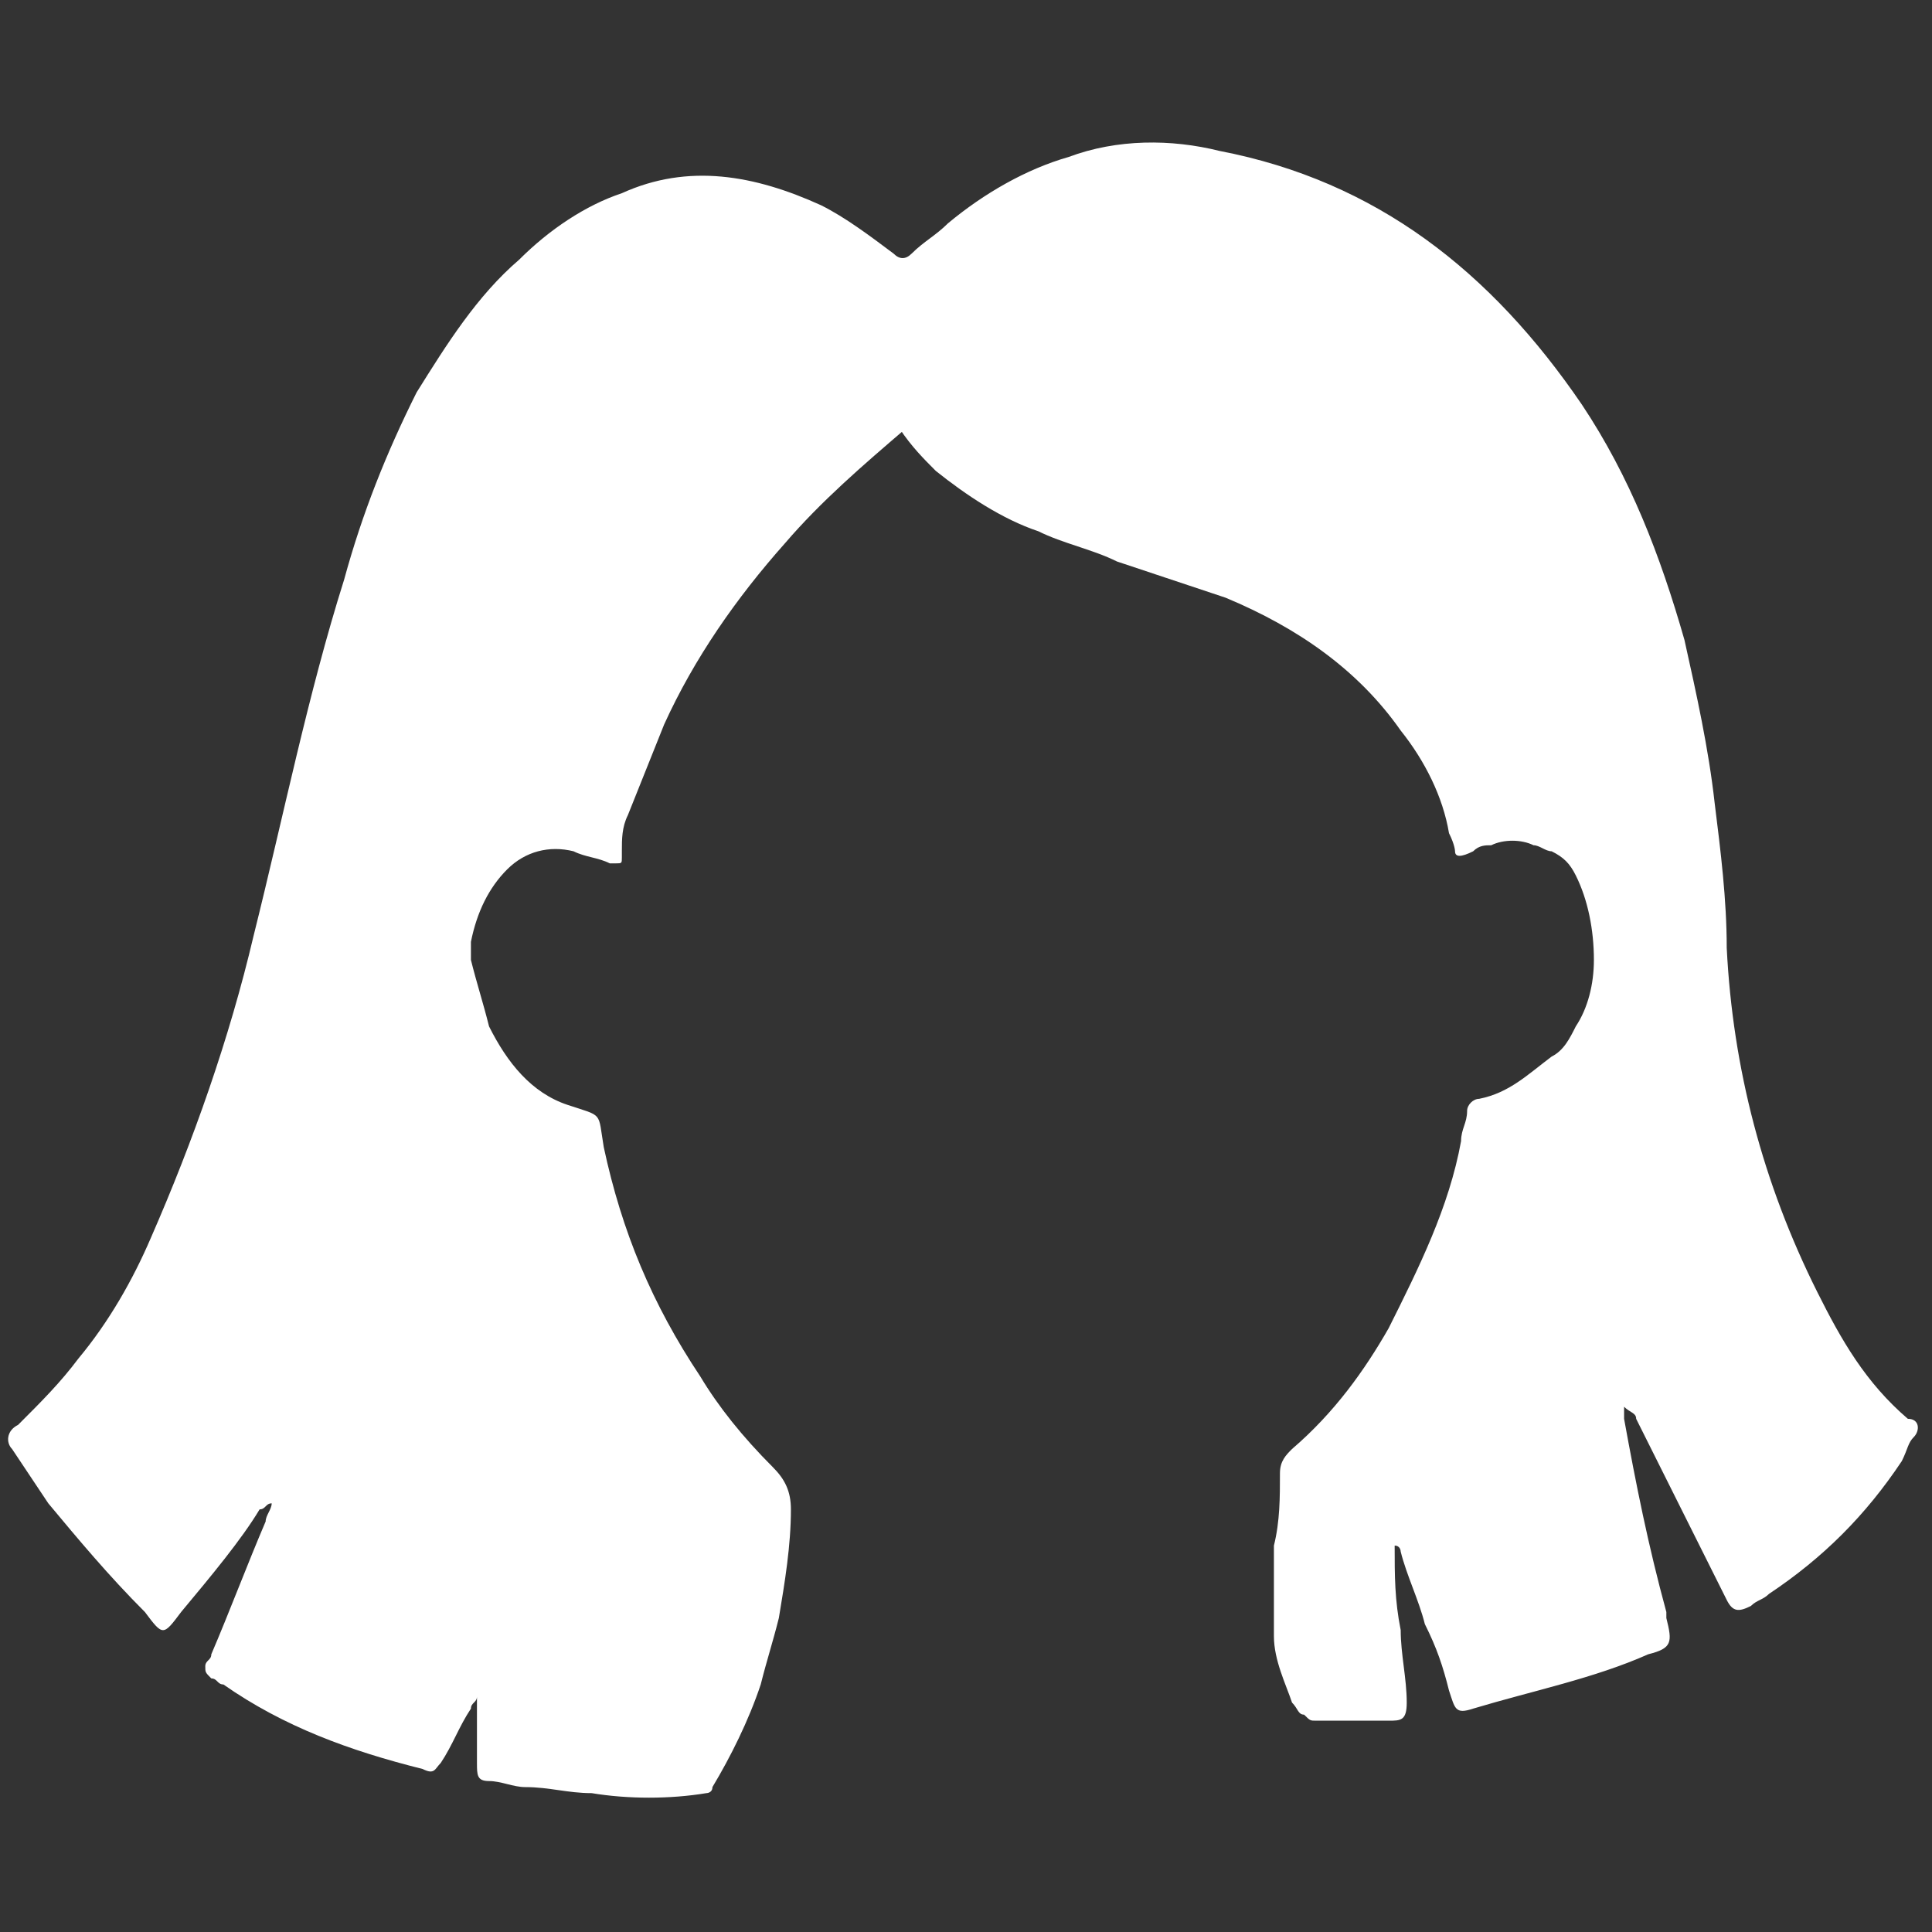 <?xml version="1.0" encoding="utf-8"?>
<!-- Generator: Adobe Illustrator 19.0.0, SVG Export Plug-In . SVG Version: 6.00 Build 0)  -->
<svg version="1.1" id="Warstwa_1" xmlns="http://www.w3.org/2000/svg" xmlns:xlink="http://www.w3.org/1999/xlink" x="0px" y="0px"
	 viewBox="0 0 32 32" style="enable-background:new 0 0 32 32;" xml:space="preserve">
<rect x="0" y="0" width="32" height="32" fill="#333333" stroke="none"/>
<style type="text/css">
	.st0{fill:#FFFFFF;}
</style>
<path id="XMLID_219_" class="st0" d="M31.7,23.8c-0.1,0.1-0.1,0.2-0.2,0.4c-0.6,0.9-1.3,1.6-2.2,2.2c-0.1,0.1-0.2,0.1-0.3,0.2
	c-0.2,0.1-0.3,0.1-0.4-0.1c-0.1-0.2-0.2-0.4-0.3-0.6c-0.4-0.8-0.8-1.6-1.2-2.4c0-0.1-0.1-0.1-0.2-0.2c0,0.1,0,0.1,0,0.2
	c0.2,1.1,0.4,2.1,0.7,3.2c0,0,0,0.1,0,0.1c0.1,0.4,0.1,0.5-0.3,0.6c-0.9,0.4-1.9,0.6-2.9,0.9c-0.3,0.1-0.3,0-0.4-0.3
	c-0.1-0.4-0.2-0.7-0.4-1.1c-0.1-0.4-0.3-0.8-0.4-1.2c0,0,0-0.1-0.1-0.1c0,0.5,0,0.9,0.1,1.4c0,0.4,0.1,0.8,0.1,1.2
	c0,0.3-0.1,0.3-0.3,0.3c-0.4,0-0.8,0-1.2,0c-0.1,0-0.1,0-0.2-0.1h0c-0.1,0-0.1-0.1-0.2-0.2c-0.1-0.3-0.3-0.7-0.3-1.1
	c0-0.5,0-1,0-1.5c0.1-0.4,0.1-0.8,0.1-1.2c0-0.2,0.1-0.3,0.2-0.4c0.7-0.6,1.2-1.3,1.6-2c0.5-1,1-2,1.2-3.1c0-0.2,0.1-0.3,0.1-0.5
	c0-0.1,0.1-0.2,0.2-0.2c0.5-0.1,0.8-0.4,1.2-0.7c0.2-0.1,0.3-0.3,0.4-0.5c0.2-0.3,0.3-0.7,0.3-1.1c0-0.5-0.1-1-0.3-1.4
	c-0.1-0.2-0.2-0.3-0.4-0.4c-0.1,0-0.2-0.1-0.3-0.1c-0.2-0.1-0.5-0.1-0.7,0c-0.1,0-0.2,0-0.3,0.1c-0.2,0.1-0.3,0.1-0.3,0
	c0,0,0-0.1-0.1-0.3c-0.1-0.6-0.4-1.2-0.8-1.7c-0.7-1-1.7-1.7-2.9-2.2c-0.6-0.2-1.2-0.4-1.8-0.6c-0.4-0.2-0.9-0.3-1.3-0.5
	c-0.6-0.2-1.2-0.6-1.7-1c-0.2-0.2-0.4-0.4-0.6-0.7C15.1,7,15.1,6.9,15,7.1c-0.7,0.6-1.4,1.2-2,1.9c-0.8,0.9-1.5,1.9-2,3
	c-0.2,0.5-0.4,1-0.6,1.5c-0.1,0.2-0.1,0.4-0.1,0.6c0,0,0,0.1,0,0.1c0,0.1,0,0.1-0.1,0.1v0c0,0-0.1,0-0.1,0c-0.2-0.1-0.4-0.1-0.6-0.2
	c-0.4-0.1-0.8,0-1.1,0.3c-0.3,0.3-0.5,0.7-0.6,1.2c0,0.1,0,0.2,0,0.3c0.1,0.4,0.2,0.7,0.3,1.1c0.3,0.6,0.7,1.1,1.3,1.3
	C10,18.5,9.9,18.4,10,19c0.3,1.4,0.8,2.6,1.6,3.8c0.3,0.5,0.7,1,1.2,1.5c0.2,0.2,0.3,0.4,0.3,0.7c0,0.6-0.1,1.2-0.2,1.8
	c-0.1,0.4-0.2,0.7-0.3,1.1c-0.2,0.6-0.5,1.2-0.8,1.7c0,0.1-0.1,0.1-0.1,0.1c0,0,0,0,0,0c-0.6,0.1-1.3,0.1-1.9,0
	c-0.4,0-0.7-0.1-1.1-0.1c-0.2,0-0.4-0.1-0.6-0.1c-0.2,0-0.2-0.1-0.2-0.3c0-0.3,0-0.6,0-0.9c0-0.1,0-0.2,0-0.2c0,0,0,0,0,0
	c0,0,0,0,0,0c0,0.1-0.1,0.1-0.1,0.2c-0.2,0.3-0.3,0.6-0.5,0.9c-0.1,0.1-0.1,0.2-0.3,0.1c-1.2-0.3-2.3-0.7-3.3-1.4
	c-0.1,0-0.1-0.1-0.2-0.1c-0.1-0.1-0.1-0.1-0.1-0.2c0-0.1,0.1-0.1,0.1-0.2c0.3-0.7,0.6-1.5,0.9-2.2c0-0.1,0.1-0.2,0.1-0.3
	c-0.1,0-0.1,0.1-0.2,0.1C4,25.5,3.5,26.1,3,26.7c-0.3,0.4-0.3,0.4-0.6,0c-0.6-0.6-1.1-1.2-1.6-1.8c-0.2-0.3-0.4-0.6-0.6-0.9
	c-0.1-0.1-0.1-0.3,0.1-0.4c0.4-0.4,0.7-0.7,1-1.1c0.5-0.6,0.9-1.3,1.2-2c0.7-1.6,1.3-3.3,1.7-5c0.5-2,0.9-4,1.5-5.9
	C6,8.5,6.4,7.5,6.9,6.5c0.5-0.8,1-1.6,1.7-2.2c0.5-0.5,1.1-0.9,1.7-1.1c1.1-0.5,2.2-0.3,3.3,0.2c0.4,0.2,0.8,0.5,1.2,0.8
	c0.1,0.1,0.2,0.1,0.3,0c0.2-0.2,0.4-0.3,0.6-0.5c0.6-0.5,1.3-0.9,2-1.1c0.8-0.3,1.7-0.3,2.5-0.1c2.6,0.5,4.5,2,6,4.2
	c0.8,1.2,1.3,2.5,1.7,3.9c0.2,0.9,0.4,1.8,0.5,2.7c0.1,0.8,0.2,1.6,0.2,2.4c0.1,2,0.6,3.9,1.5,5.7c0.4,0.8,0.8,1.5,1.5,2.1
	C31.8,23.5,31.8,23.7,31.7,23.8z"/>
</svg>
